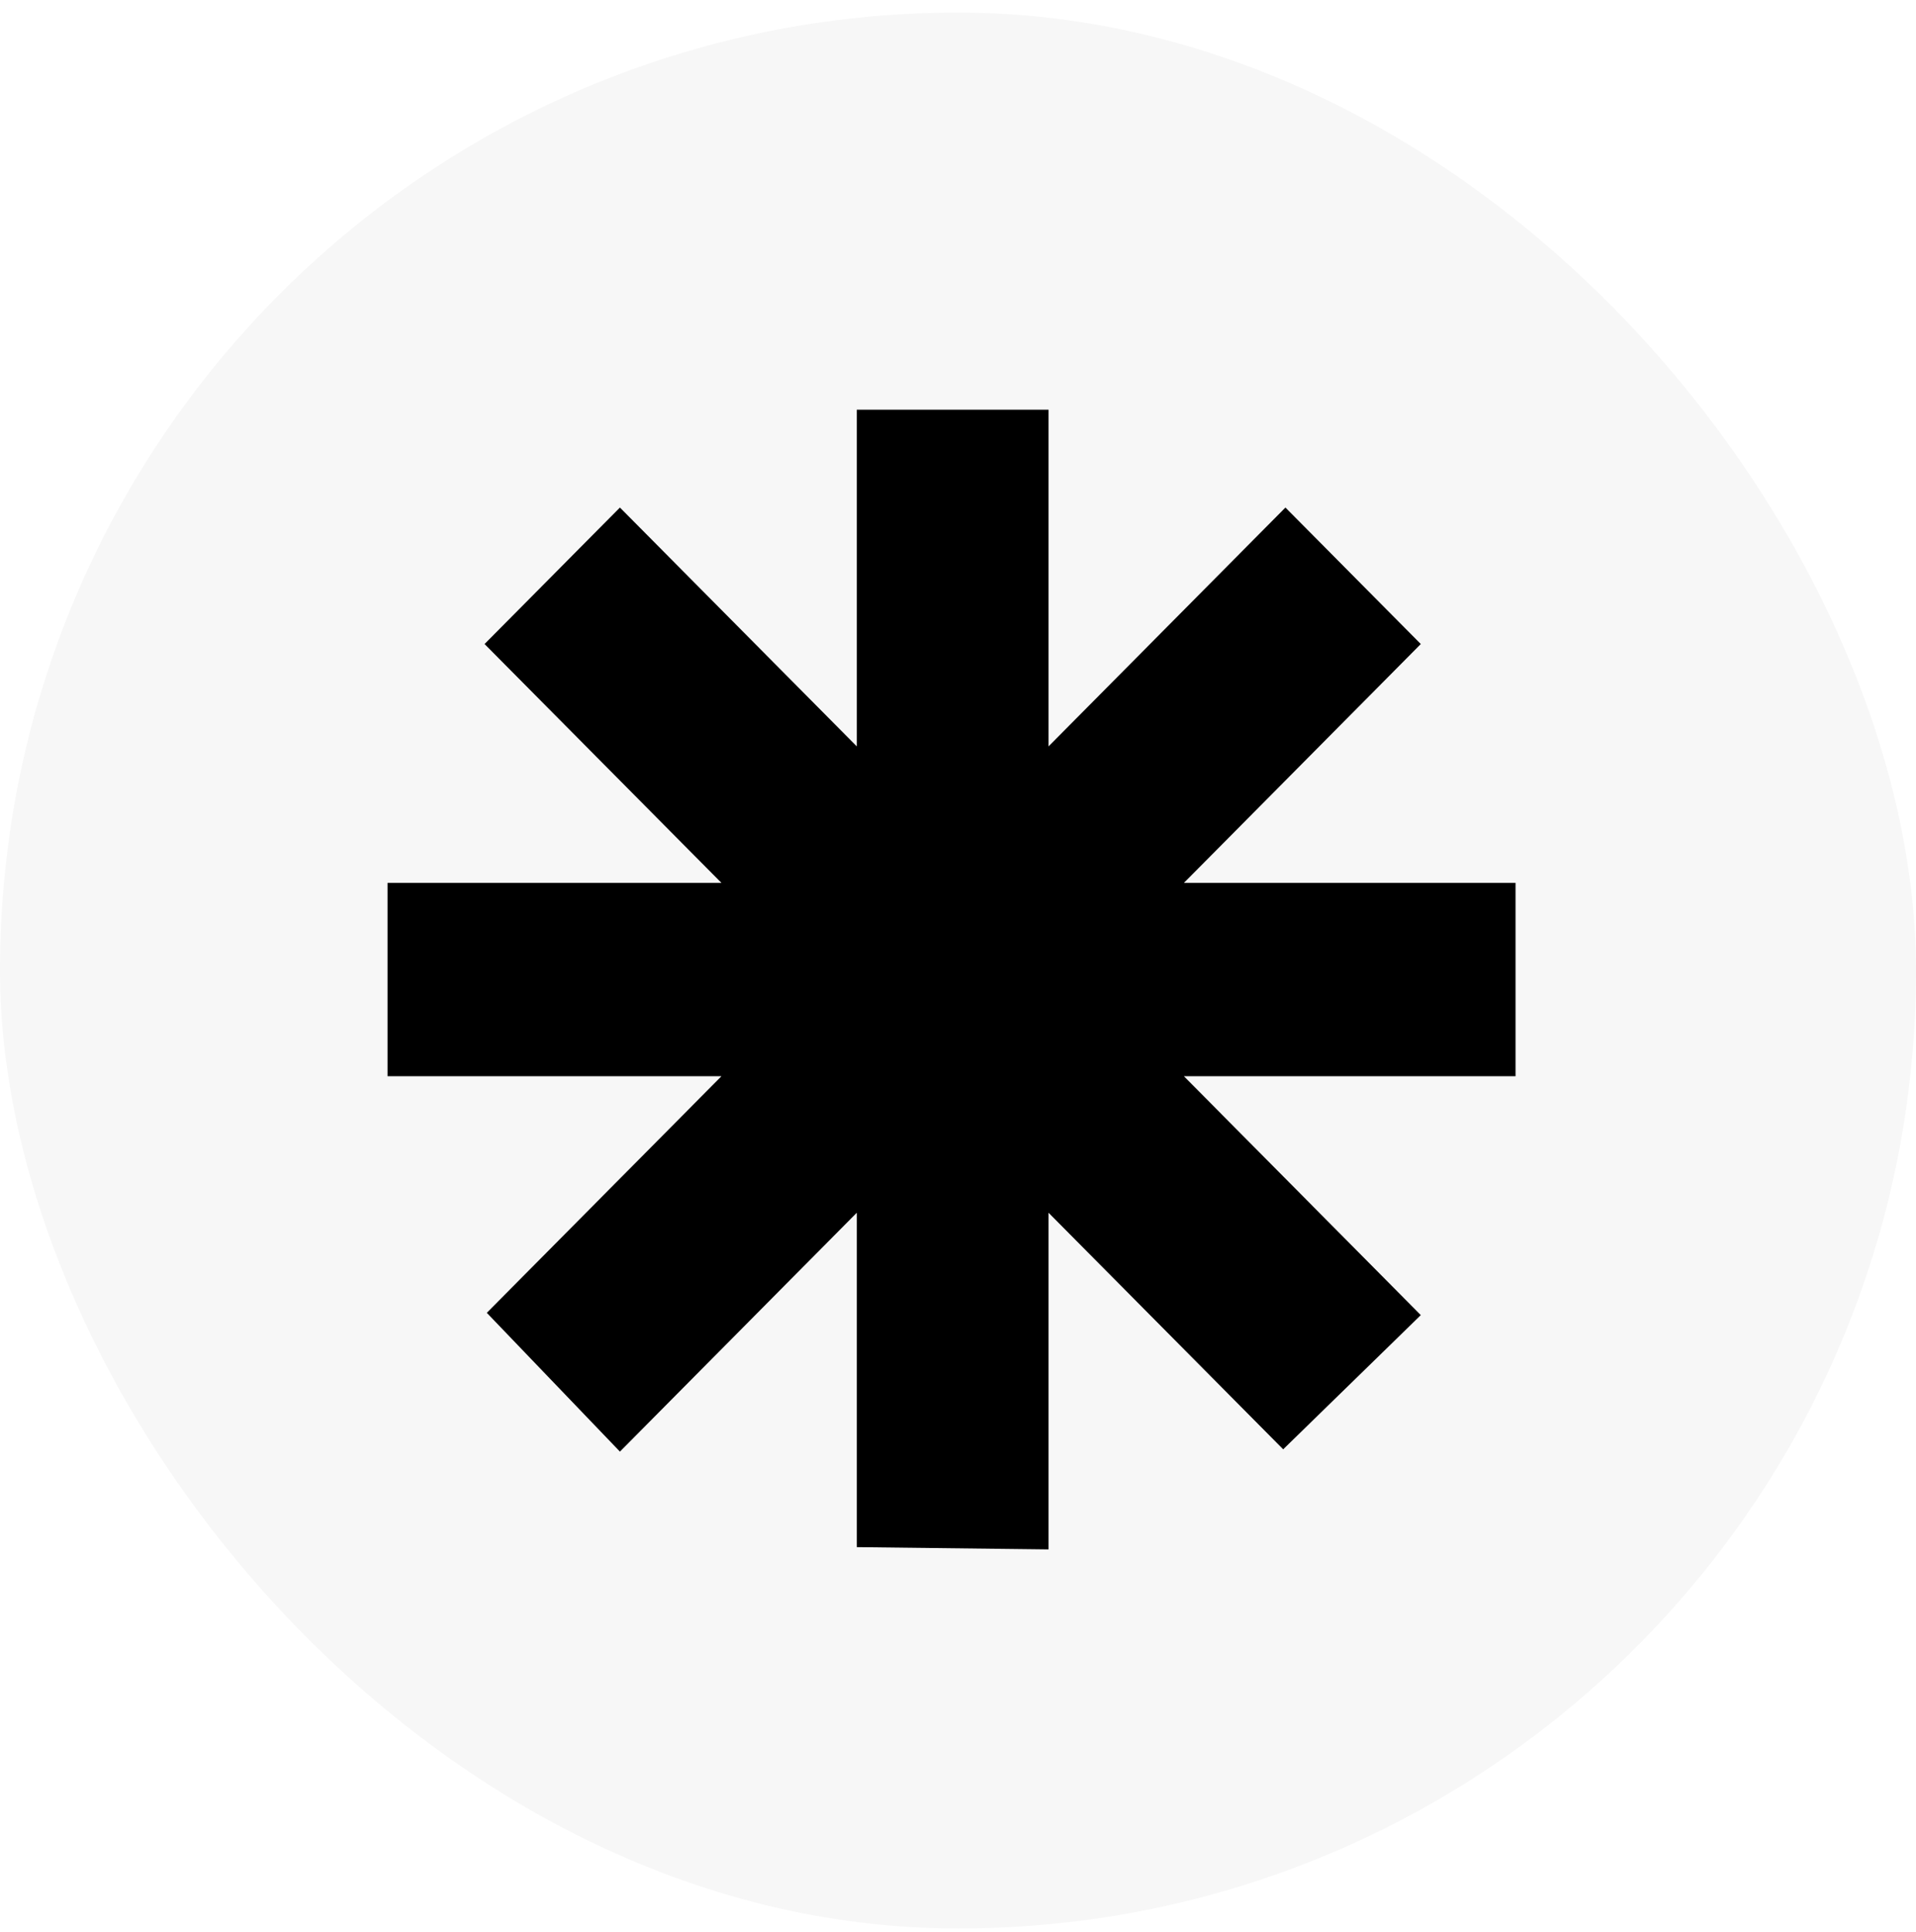 <svg width="120" height="121" viewBox="0 0 120 121" fill="none" xmlns="http://www.w3.org/2000/svg">
<g filter="url(#filter0_d_2614_645)">
<g clip-path="url(#clip0_2614_645)">
<rect y="0.789" width="120" height="120" rx="60" fill="#F7F7F7"/>
<g clip-path="url(#clip1_2614_645)">
<g clip-path="url(#clip2_2614_645)">
<path d="M94.919 67.409H74.149L88.985 82.37L80.366 90.776L65.671 75.958V97.045L53.661 96.903V75.958L38.826 90.919L30.489 82.227L45.184 67.409H24.272V55.298H45.184L30.348 40.338L38.826 31.789L53.661 46.749V25.662H65.671V46.749L80.507 31.789L88.985 40.338L74.149 55.298H94.919V67.409Z" fill="black"/>
</g>
</g>
</g>
</g>
<defs>
<filter id="filter0_d_2614_645" x="-30" y="-29.211" width="180" height="180" filterUnits="userSpaceOnUse" color-interpolation-filters="sRGB">
<feFlood flood-opacity="0" result="BackgroundImageFix"/>
<feColorMatrix in="SourceAlpha" type="matrix" values="0 0 0 0 0 0 0 0 0 0 0 0 0 0 0 0 0 0 127 0" result="hardAlpha"/>
<feOffset/>
<feGaussianBlur stdDeviation="15"/>
<feComposite in2="hardAlpha" operator="out"/>
<feColorMatrix type="matrix" values="0 0 0 0 0 0 0 0 0 0 0 0 0 0 0 0 0 0 0.45 0"/>
<feBlend mode="normal" in2="BackgroundImageFix" result="effect1_dropShadow_2614_645"/>
<feBlend mode="normal" in="SourceGraphic" in2="effect1_dropShadow_2614_645" result="shape"/>
</filter>
<clipPath id="clip0_2614_645">
<rect y="0.789" width="120" height="120" rx="60" fill="white"/>
</clipPath>
<clipPath id="clip1_2614_645">
<rect width="73" height="73" fill="white" transform="translate(23.5 24.289)"/>
</clipPath>
<clipPath id="clip2_2614_645">
<rect width="73" height="73" fill="white" transform="translate(23.5 24.289)"/>
</clipPath>
</defs>
</svg>
